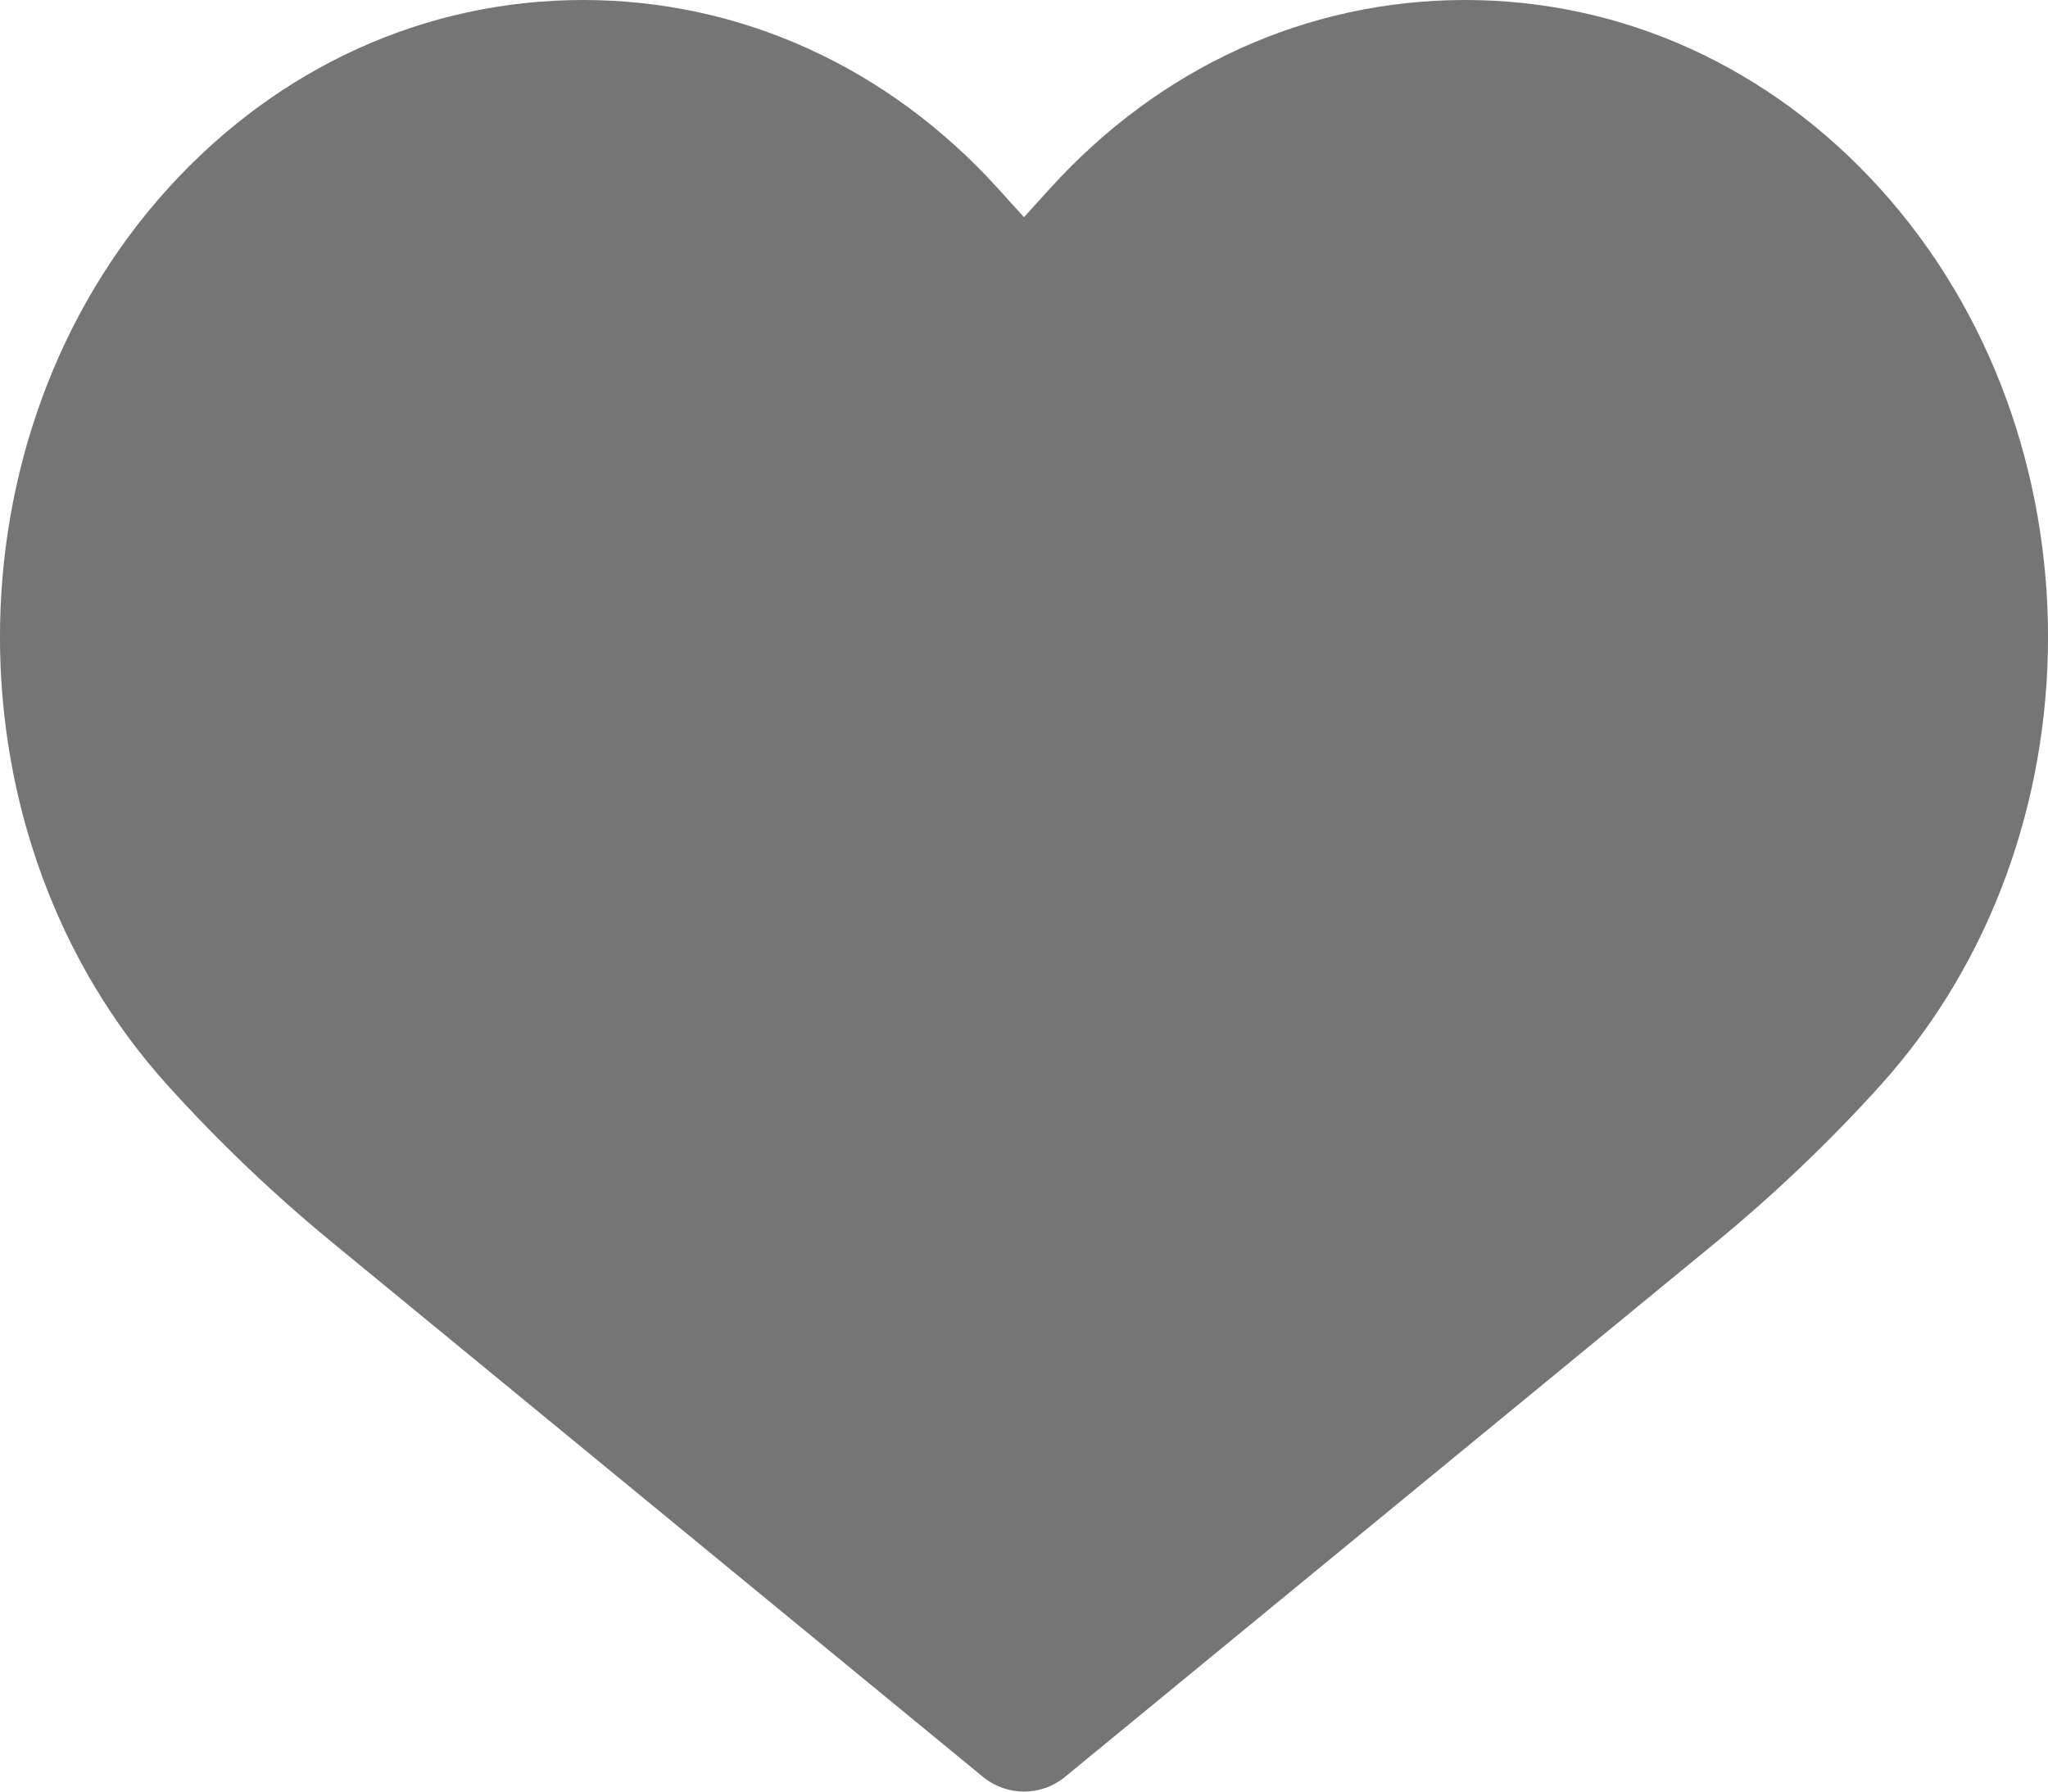 <svg xmlns="http://www.w3.org/2000/svg" xmlns:xlink="http://www.w3.org/1999/xlink" width="16" height="14" version="1.1" viewBox="0 0 16 14"><title>Fill 9</title><desc>Created with Sketch.</desc><g id="Samples" fill="none" fill-rule="evenodd" stroke="none" stroke-width="1"><g id="Explore-Card" fill="#757575" transform="translate(-642, -397)"><g id="Page-1" transform="translate(604, 392)"><path id="Fill-9" d="M46,19 C45.888,19 45.774,18.962 45.682,18.887 L40.602,14.714 C40.143,14.337 39.709,13.924 39.313,13.485 C37.562,11.552 37.562,8.405 39.313,6.472 C40.173,5.523 41.325,5 42.555,5 C43.785,5 44.936,5.523 45.796,6.472 L46,6.697 L46.203,6.473 C46.203,6.472 46.203,6.472 46.204,6.472 C47.064,5.523 48.215,5 49.446,5 L49.447,5 C50.677,5 51.828,5.524 52.687,6.472 C54.438,8.405 54.438,11.552 52.687,13.485 C52.291,13.924 51.857,14.337 51.398,14.714 L46.318,18.887 C46.226,18.962 46.112,19 46,19"/></g></g></g></svg>